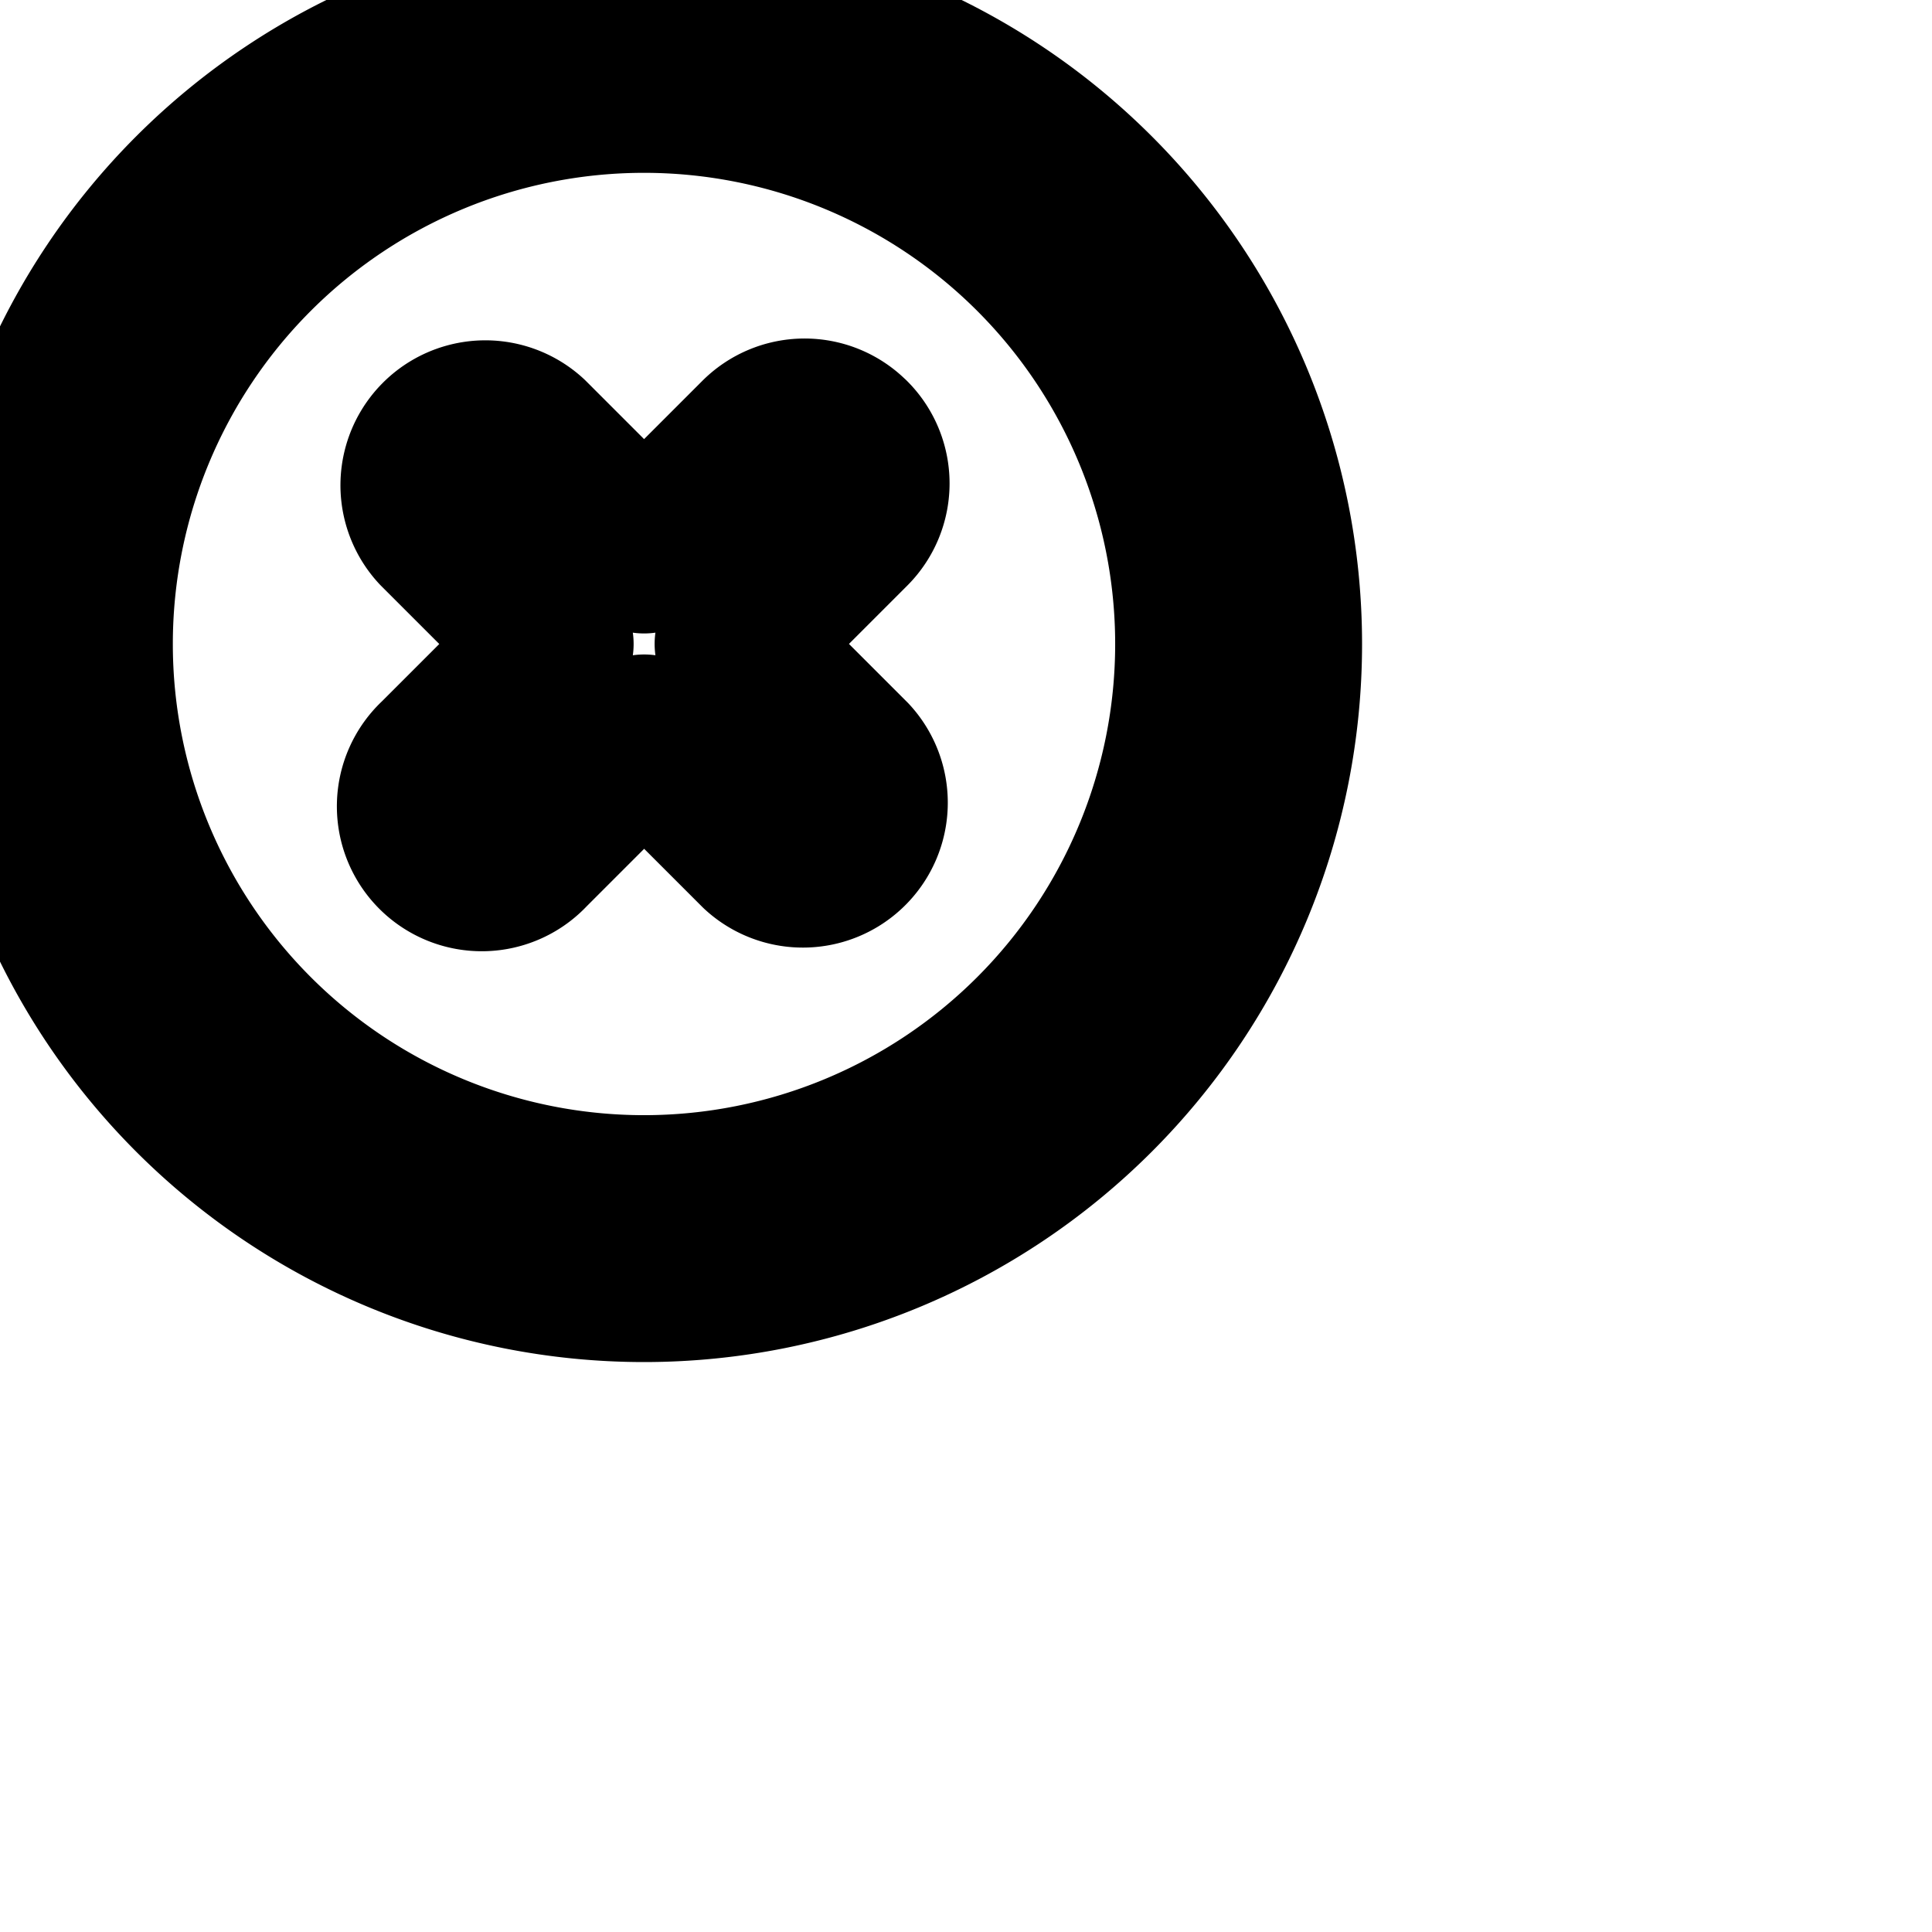 <svg xmlns="http://www.w3.org/2000/svg" width="24" height="24" viewBox="0 0 24 24" fill="none" stroke="currentColor" stroke-width="2" stroke-linecap="round" stroke-linejoin="round" class="feather feather-x-2"><path d="M8 .08a7.92 7.92 0 1 0 0 15.84A7.92 7.92 0 0 0 8 .08zm0 14.773A6.853 6.853 0 1 1 8 1.147a6.853 6.853 0 0 1 0 13.706z"></path><path d="M10.56 5.44a.797.797 0 0 0-1.13 0L8.001 6.869 6.572 5.44a.8.8 0 0 0-1.13 1.131L6.871 8 5.442 9.429a.8.8 0 1 0 1.13 1.131l1.43-1.43 1.429 1.429a.8.8 0 0 0 1.13-1.131L9.132 7.999l1.429-1.429a.797.797 0 0 0 0-1.13z"></path></svg>